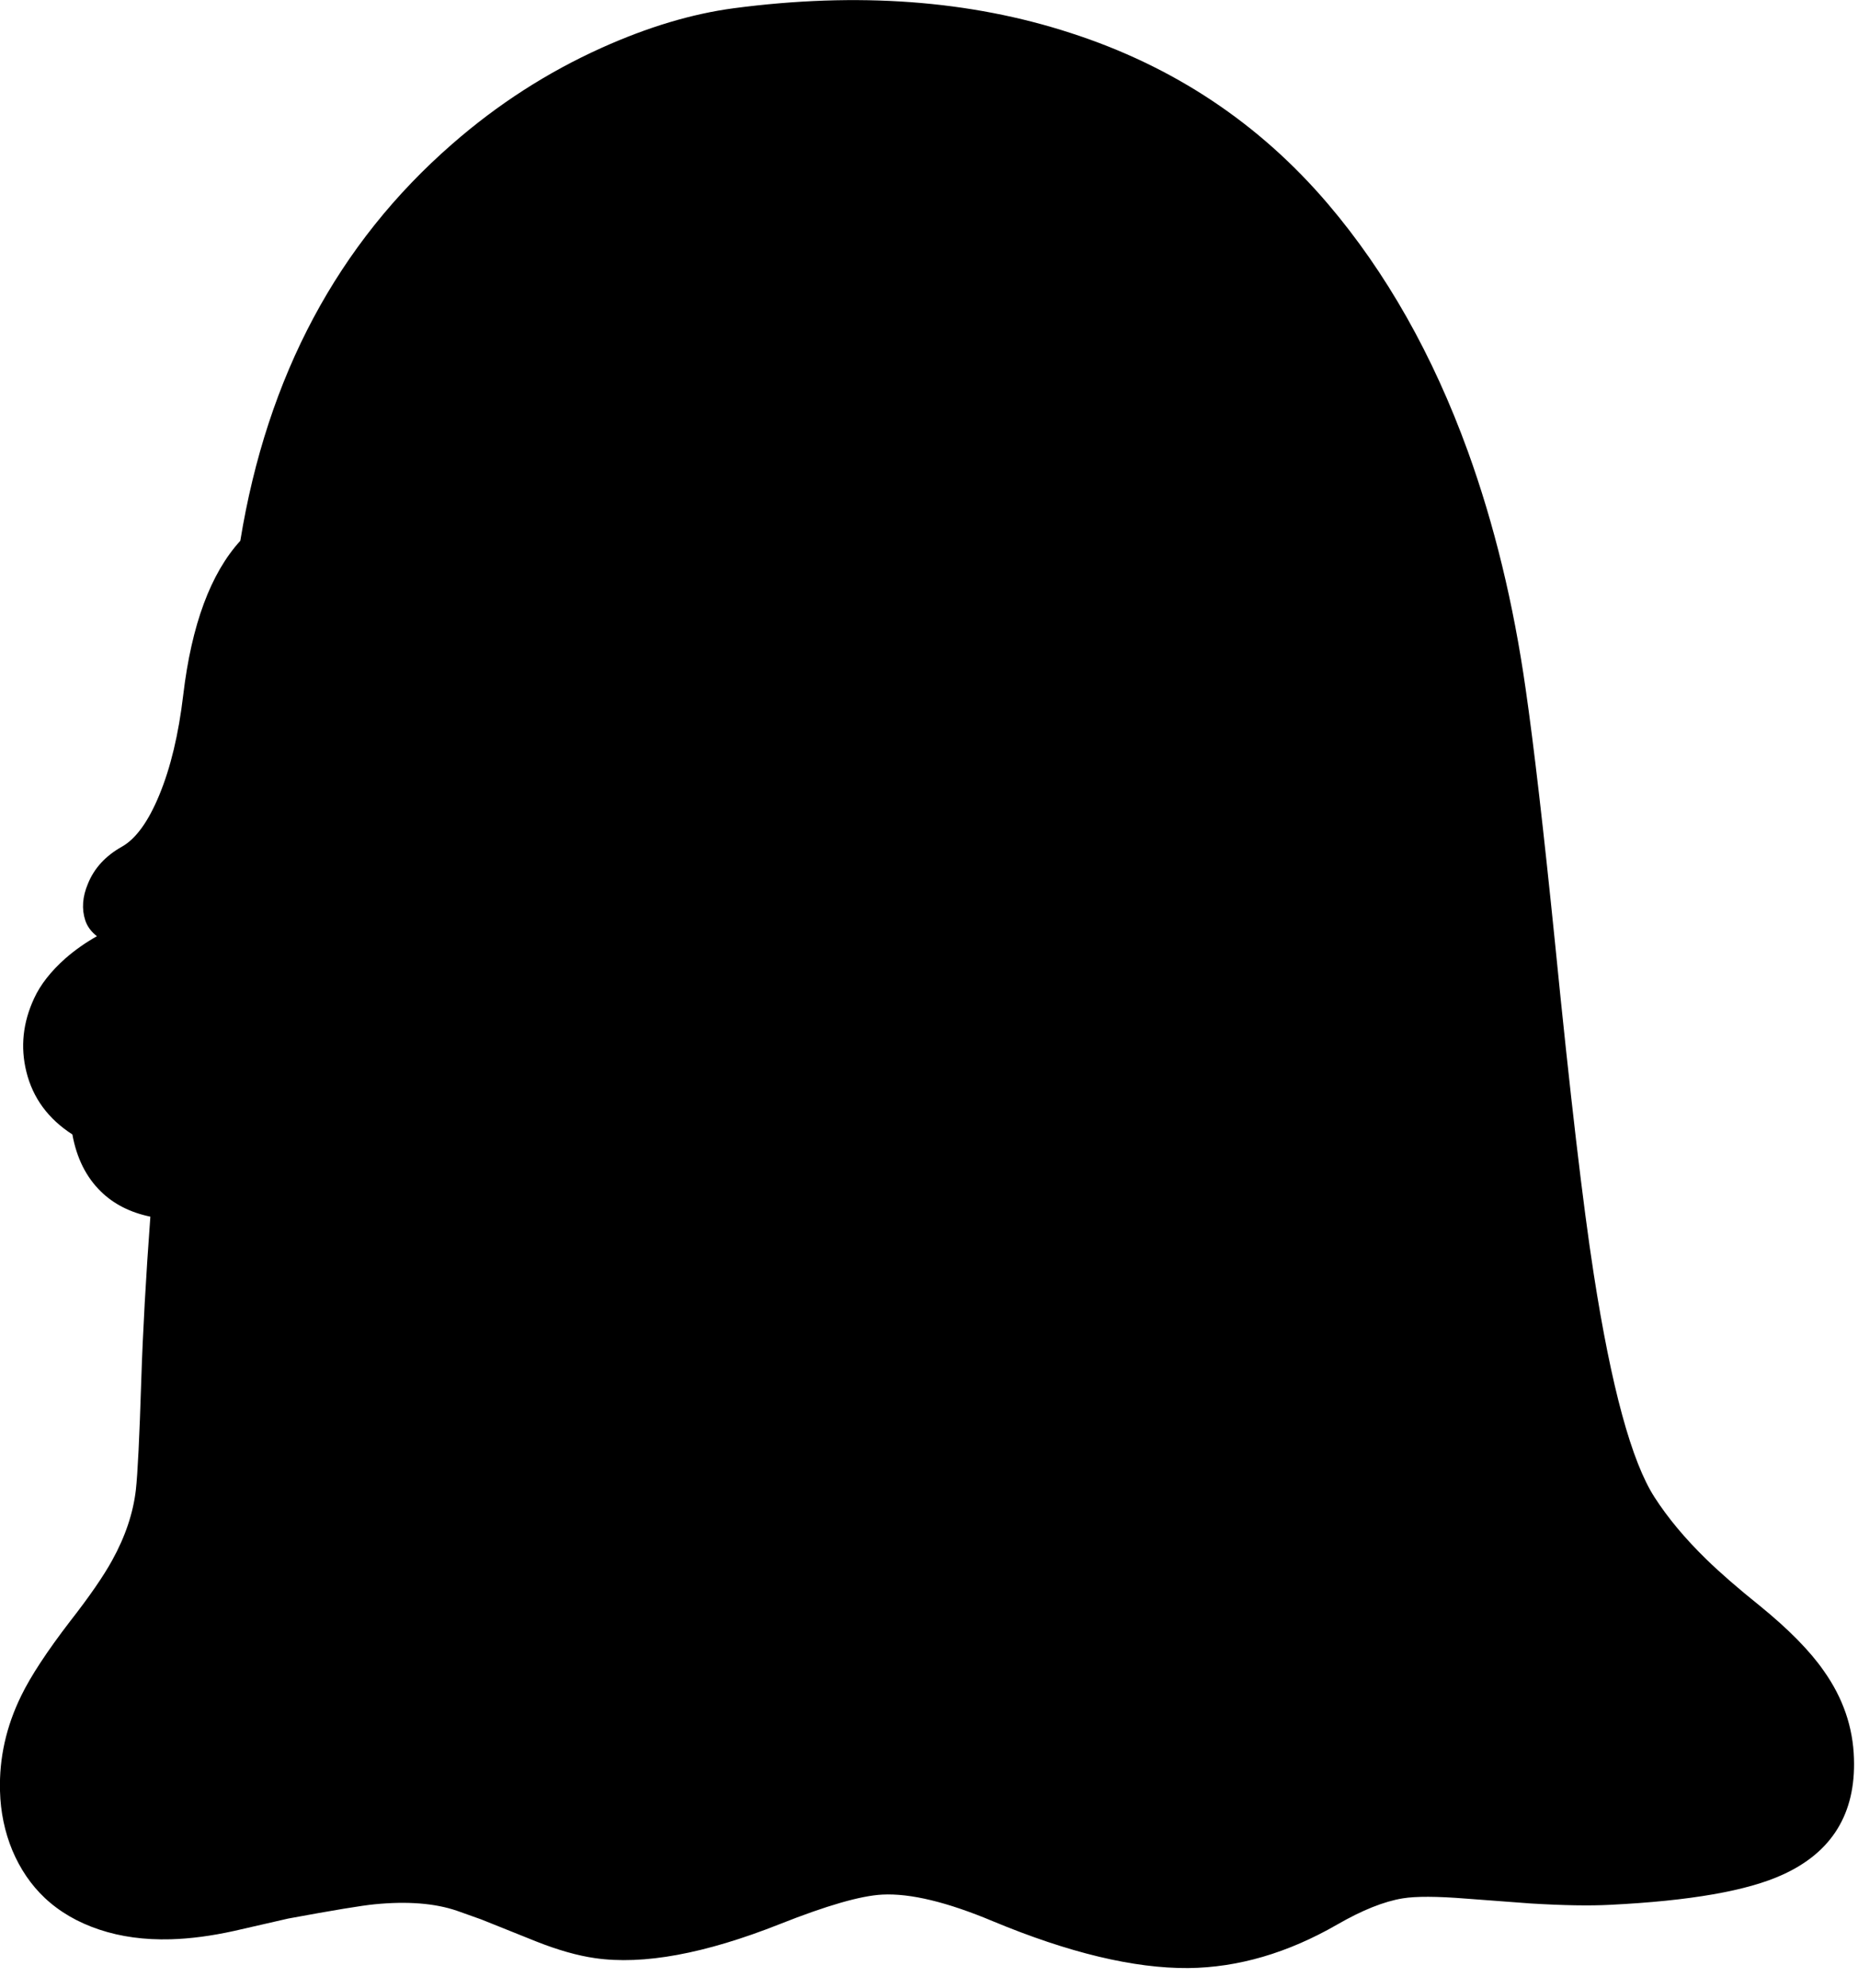 <?xml version="1.0" encoding="utf-8"?>
<!-- Generator: Adobe Illustrator 16.0.0, SVG Export Plug-In . SVG Version: 6.00 Build 0)  -->
<!DOCTYPE svg PUBLIC "-//W3C//DTD SVG 1.1//EN" "http://www.w3.org/Graphics/SVG/1.1/DTD/svg11.dtd">
<svg version="1.1" id="图层_1" xmlns="http://www.w3.org/2000/svg" xmlns:xlink="http://www.w3.org/1999/xlink" x="0px" y="0px"
	 width="345px" height="369px" viewBox="0 0 345 369" enable-background="new 0 0 345 369" xml:space="preserve">
<path d="M344.25,326.444c-0.166-5.829-2.031-11.259-5.596-16.288c-2.564-3.697-6.528-7.728-11.892-12.092
	c-4.03-3.23-7.345-6.111-9.942-8.643c-3.931-3.831-7.128-7.662-9.593-11.492c-4.265-6.596-8.028-20.402-11.292-41.42
	c-1.998-12.824-4.396-33.326-7.195-61.505c-2.131-21.018-3.947-36.707-5.445-47.066c-2.266-15.922-5.846-30.645-10.742-44.168
	c-6.496-17.887-15.14-33.176-25.932-45.867c-12.791-15.022-28.729-25.615-47.815-31.777c-18.72-6.096-39.571-7.628-62.555-4.597
	c-7.761,1.032-15.938,3.48-24.532,7.344c-10.059,4.53-19.303,10.476-27.73,17.837c-21.273,18.52-34.383,43.086-39.367,73.67
	c-5.516,6.063-9.052,15.592-10.597,28.606c-0.866,7.328-2.349,13.523-4.447,18.586c-2.032,4.93-4.347,8.127-6.945,9.593
	c-3.031,1.699-5.129,3.98-6.295,6.845c-1.033,2.432-1.199,4.713-0.5,6.845c0.373,1.117,1.093,2.092,2.158,2.926
	c-2.076,1.166-4.032,2.532-5.855,4.119c-2.698,2.398-4.63,4.863-5.796,7.395c-2.099,4.496-2.582,9.043-1.449,13.641
	c1.199,4.863,4.047,8.743,8.543,11.641c0.799,4.397,2.565,7.928,5.296,10.593c2.385,2.335,5.447,3.89,9.184,4.669
	c-0.833,11.253-1.396,21.391-1.689,30.406c-0.333,10.525-0.667,17.287-1,20.285c-0.5,4.33-1.965,8.693-4.396,13.09
	c-1.632,2.965-4.23,6.729-7.794,11.292c-4.297,5.596-7.328,10.21-9.094,13.84C1.149,320.449-0.167,326.345,0,332.44
	c0.1,3.897,0.866,7.577,2.298,11.042c1.465,3.464,3.464,6.395,5.996,8.793c2.765,2.599,6.146,4.564,10.143,5.896
	s8.411,1.932,13.24,1.799c3.631-0.101,7.562-0.617,11.792-1.549l10.043-2.299c8.294-1.532,13.64-2.415,16.038-2.648
	c6.096-0.6,11.192-0.199,15.289,1.199l4.497,1.6l10.343,4.146c3.964,1.565,7.561,2.582,10.792,3.048
	c8.96,1.299,20.385-0.8,34.275-6.296c8.727-3.464,15.089-5.296,19.086-5.496c5.196-0.266,12.042,1.383,20.535,4.947
	c14.09,5.862,26.181,8.76,36.274,8.693c9.26-0.1,18.486-2.798,27.68-8.094c4.629-2.665,8.677-4.281,12.141-4.847
	c2.432-0.399,6.362-0.384,11.791,0.05l11.992,0.899c6.029,0.366,10.941,0.45,14.739,0.249c14.822-0.732,25.498-2.598,32.026-5.596
	C340.17,343.815,344.583,336.637,344.25,326.444z"/>
</svg>
